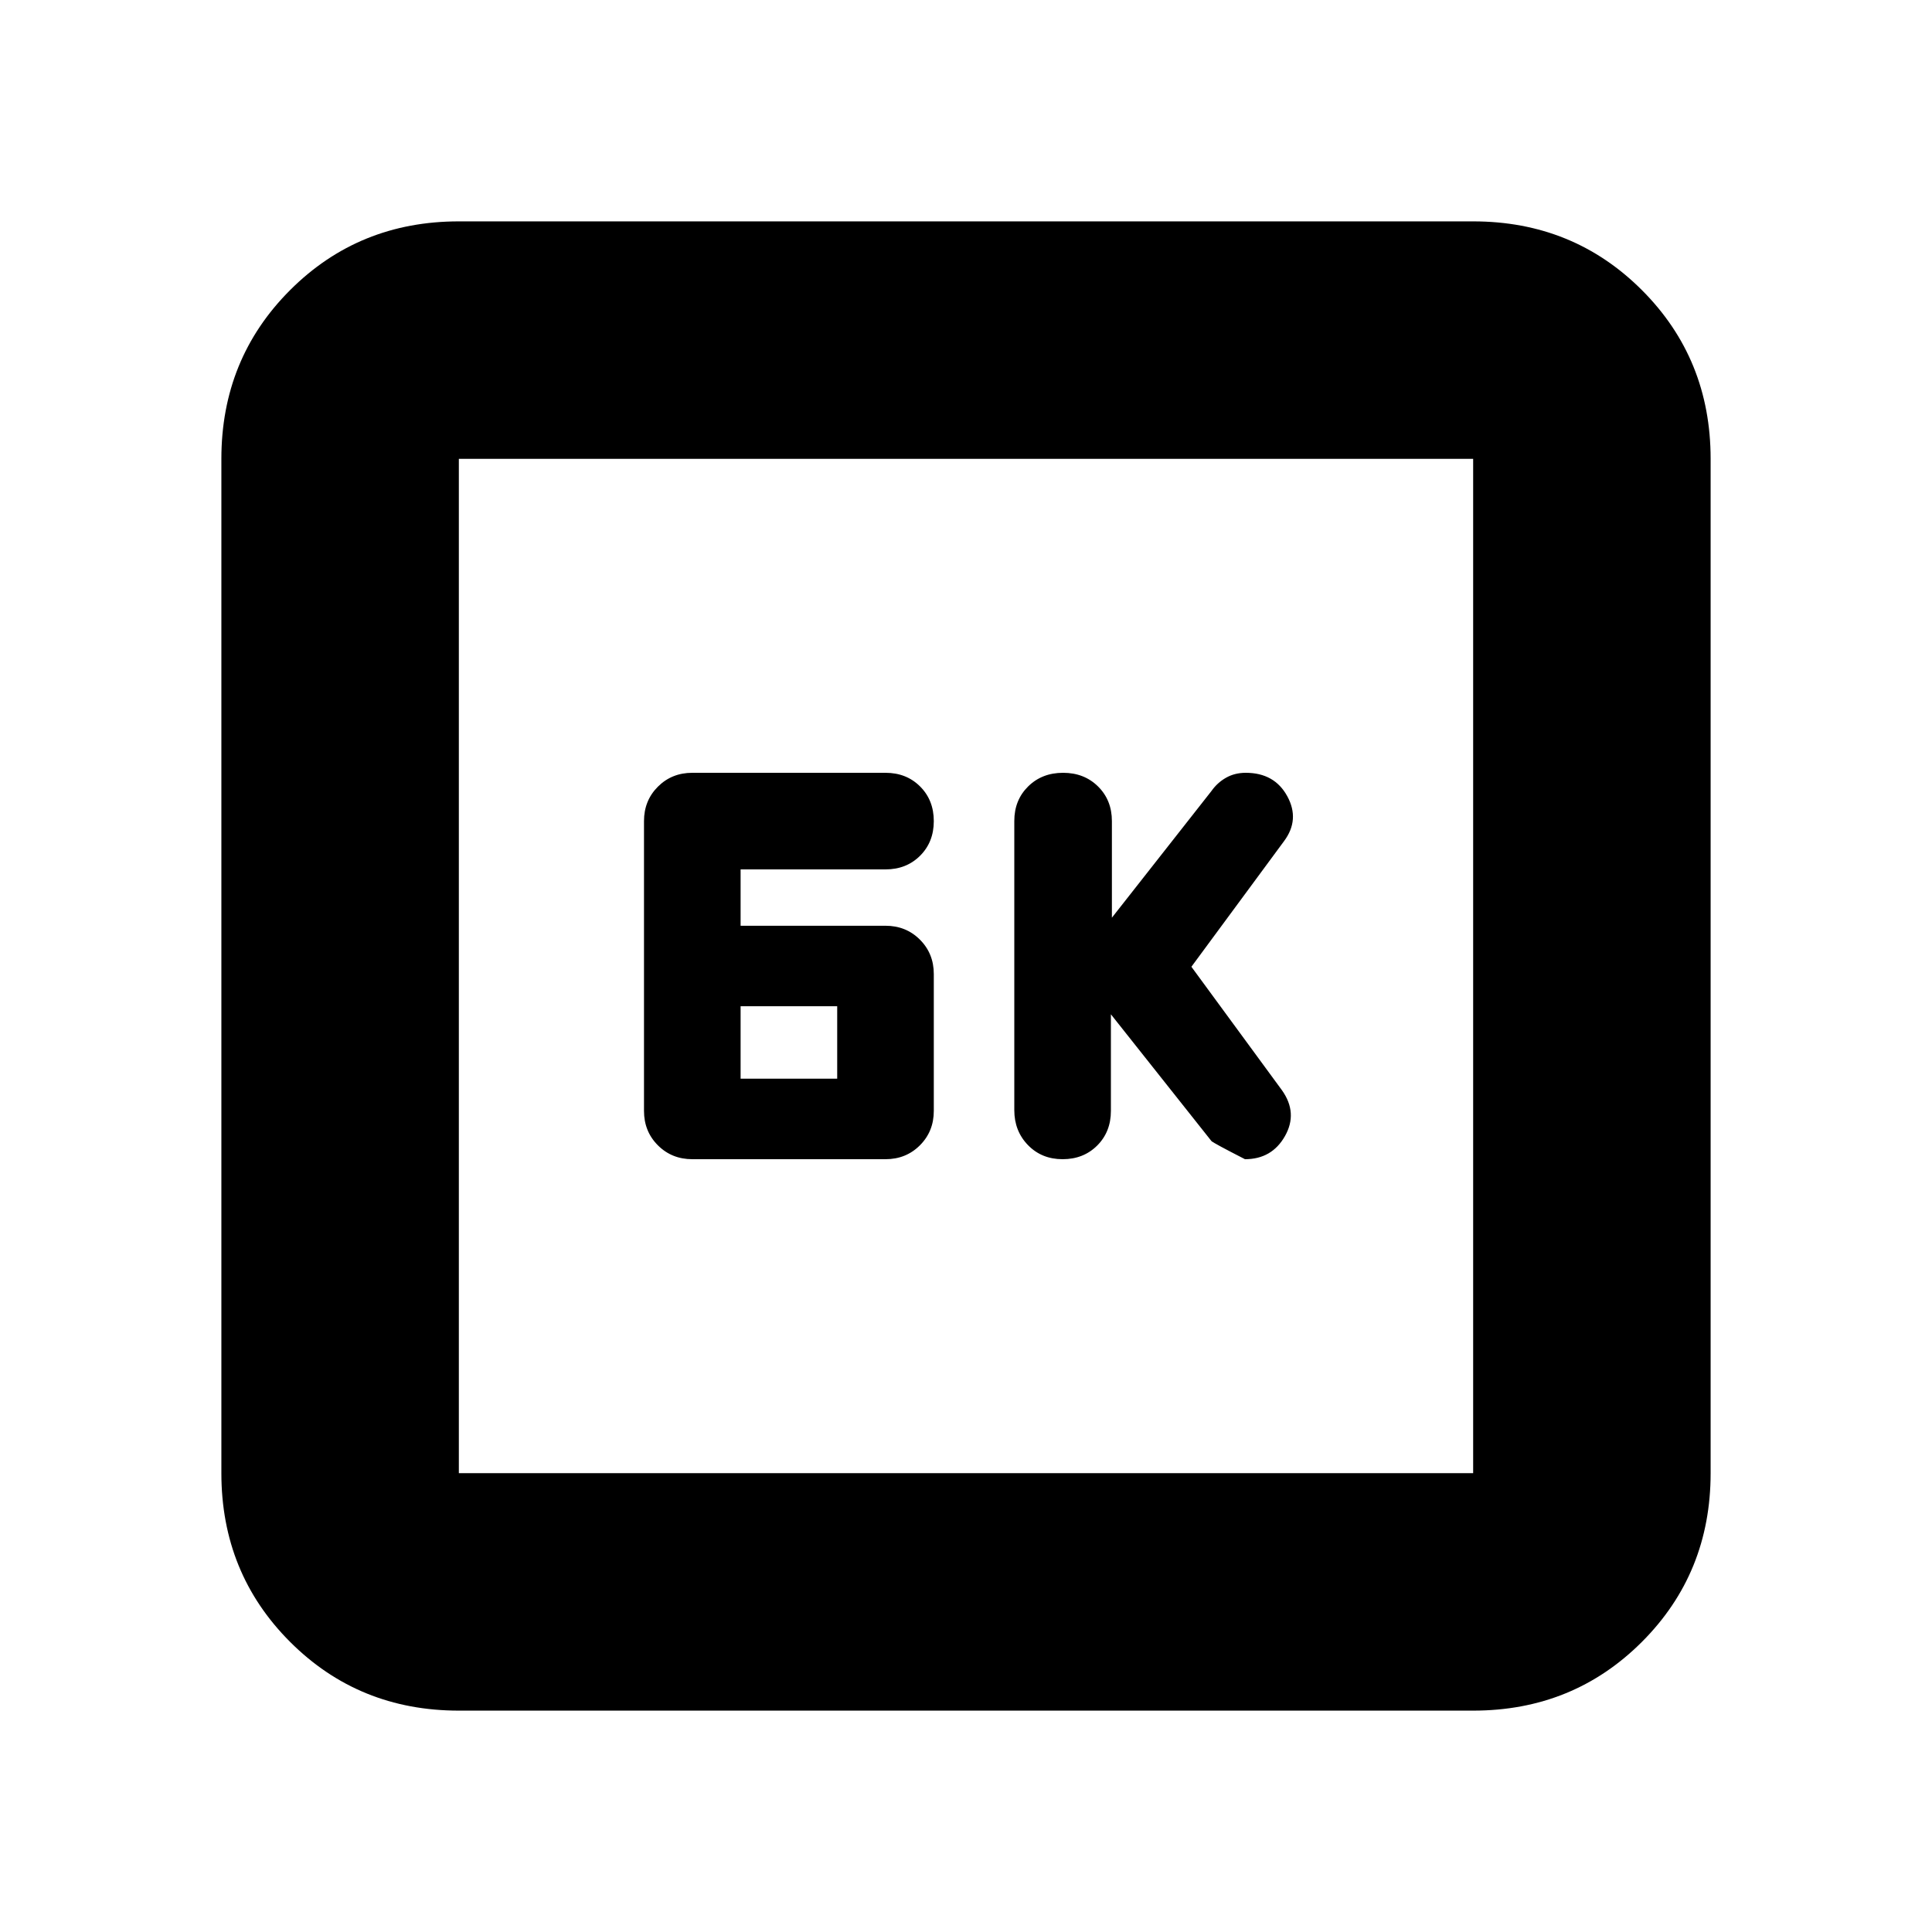 <svg xmlns="http://www.w3.org/2000/svg" height="20" viewBox="0 -960 960 960" width="20"><path d="m552-456 49.968 63q1.032 1 16.647 9Q632-384 638.5-395.5q6.5-11.5-1.5-22.761l-45-61.36L638-542q8-10.696 1.647-22.348T619-576q-5.478 0-9.799 2.455Q604.88-571.091 602-567l-49.504 63v-48q0-10.4-6.87-17.2-6.871-6.8-17.378-6.8-10.508 0-17.378 6.785-6.87 6.785-6.87 17.161v143.677Q504-398 510.8-391q6.8 7 17.2 7 10.4 0 17.2-6.8 6.8-6.8 6.8-17.2v-48Zm-208 72h96q10.2 0 17.1-6.9 6.9-6.9 6.9-17.1v-68q0-10.2-6.9-17.1-6.9-6.9-17.1-6.9h-72v-28h72q10.4 0 17.2-6.8 6.8-6.8 6.8-17.2 0-10.4-6.8-17.2-6.8-6.8-17.2-6.8h-96q-10.2 0-17.1 6.9-6.9 6.9-6.9 17.1v144q0 10.2 6.9 17.1 6.9 6.9 17.1 6.9Zm24-40v-36h48v36h-48ZM228-110q-49.7 0-83.85-34.15Q110-178.3 110-228v-504q0-49.7 34.15-83.85Q178.3-850 228-850h504q49.7 0 83.85 34.15Q850-781.7 850-732v504q0 49.7-34.15 83.85Q781.7-110 732-110H228Zm0-118h504v-504H228v504Zm0-504v504-504Z"/></svg>